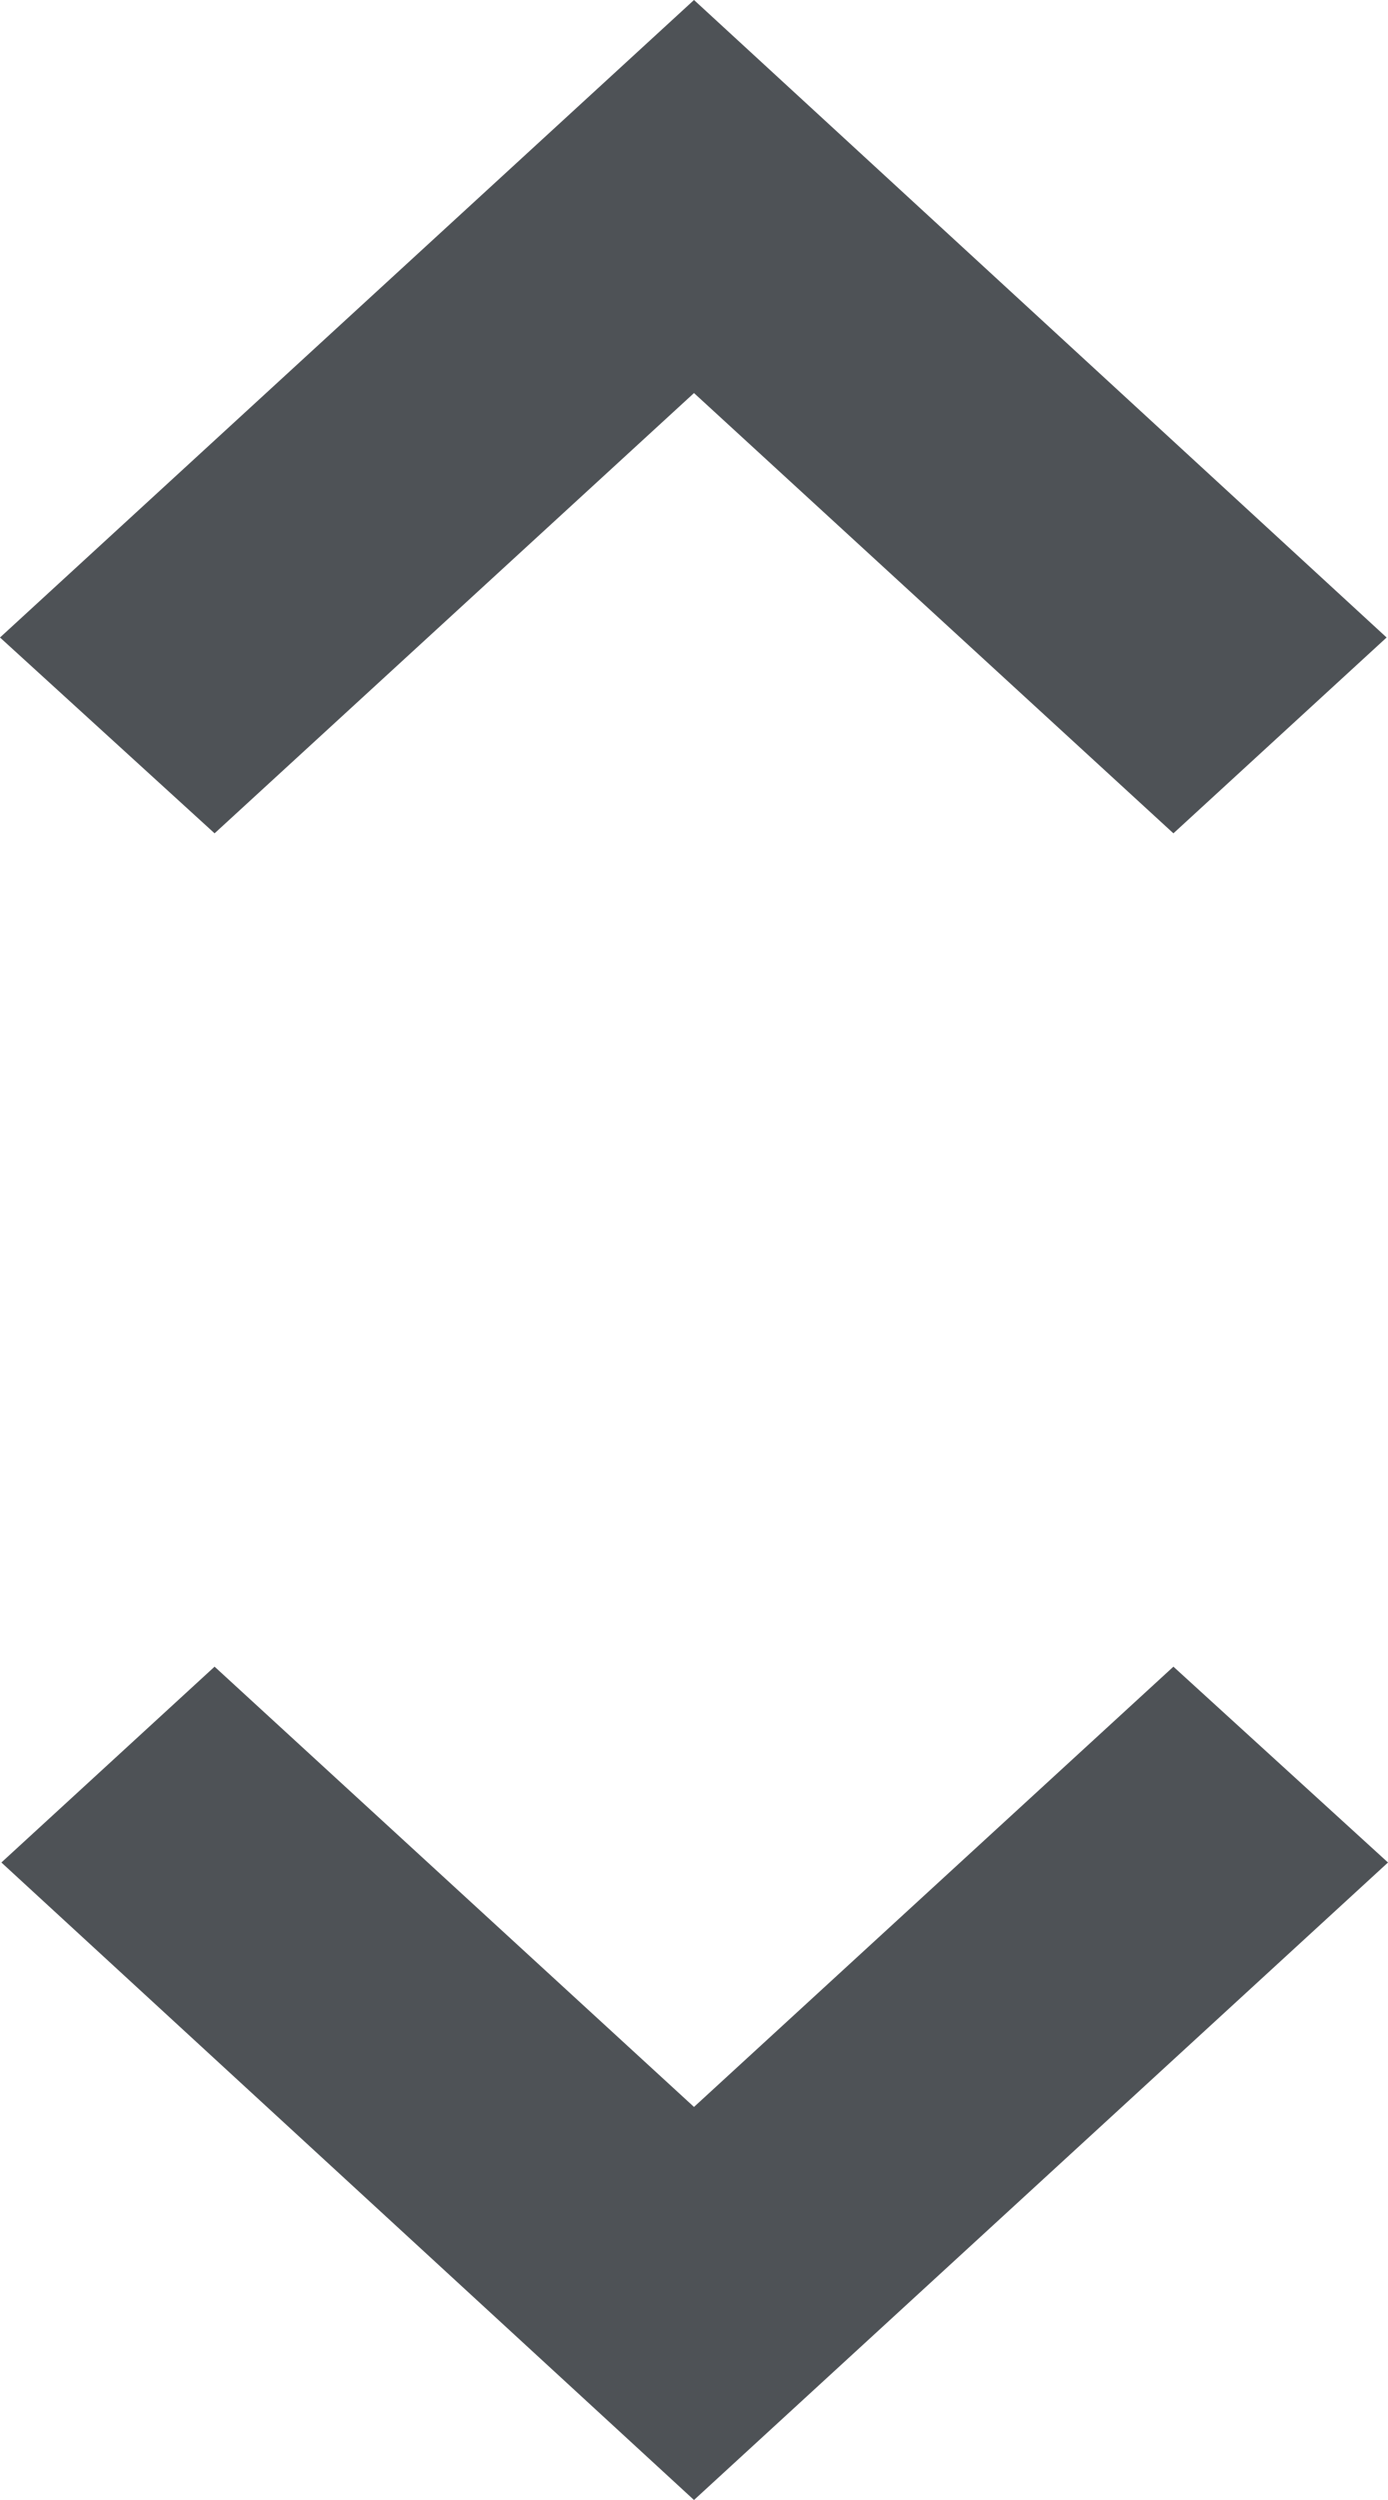 <svg width="5" height="9" viewBox="0 0 5 9" fill="none" xmlns="http://www.w3.org/2000/svg">
<path d="M2.5 1.415L4.227 3L4.995 2.295L2.5 0L0 2.295L0.773 3L2.5 1.415ZM2.5 7.585L0.773 6L0.005 6.705L2.5 9L5 6.705L4.227 6L2.5 7.585Z" fill="#4E5256"/>
</svg>
